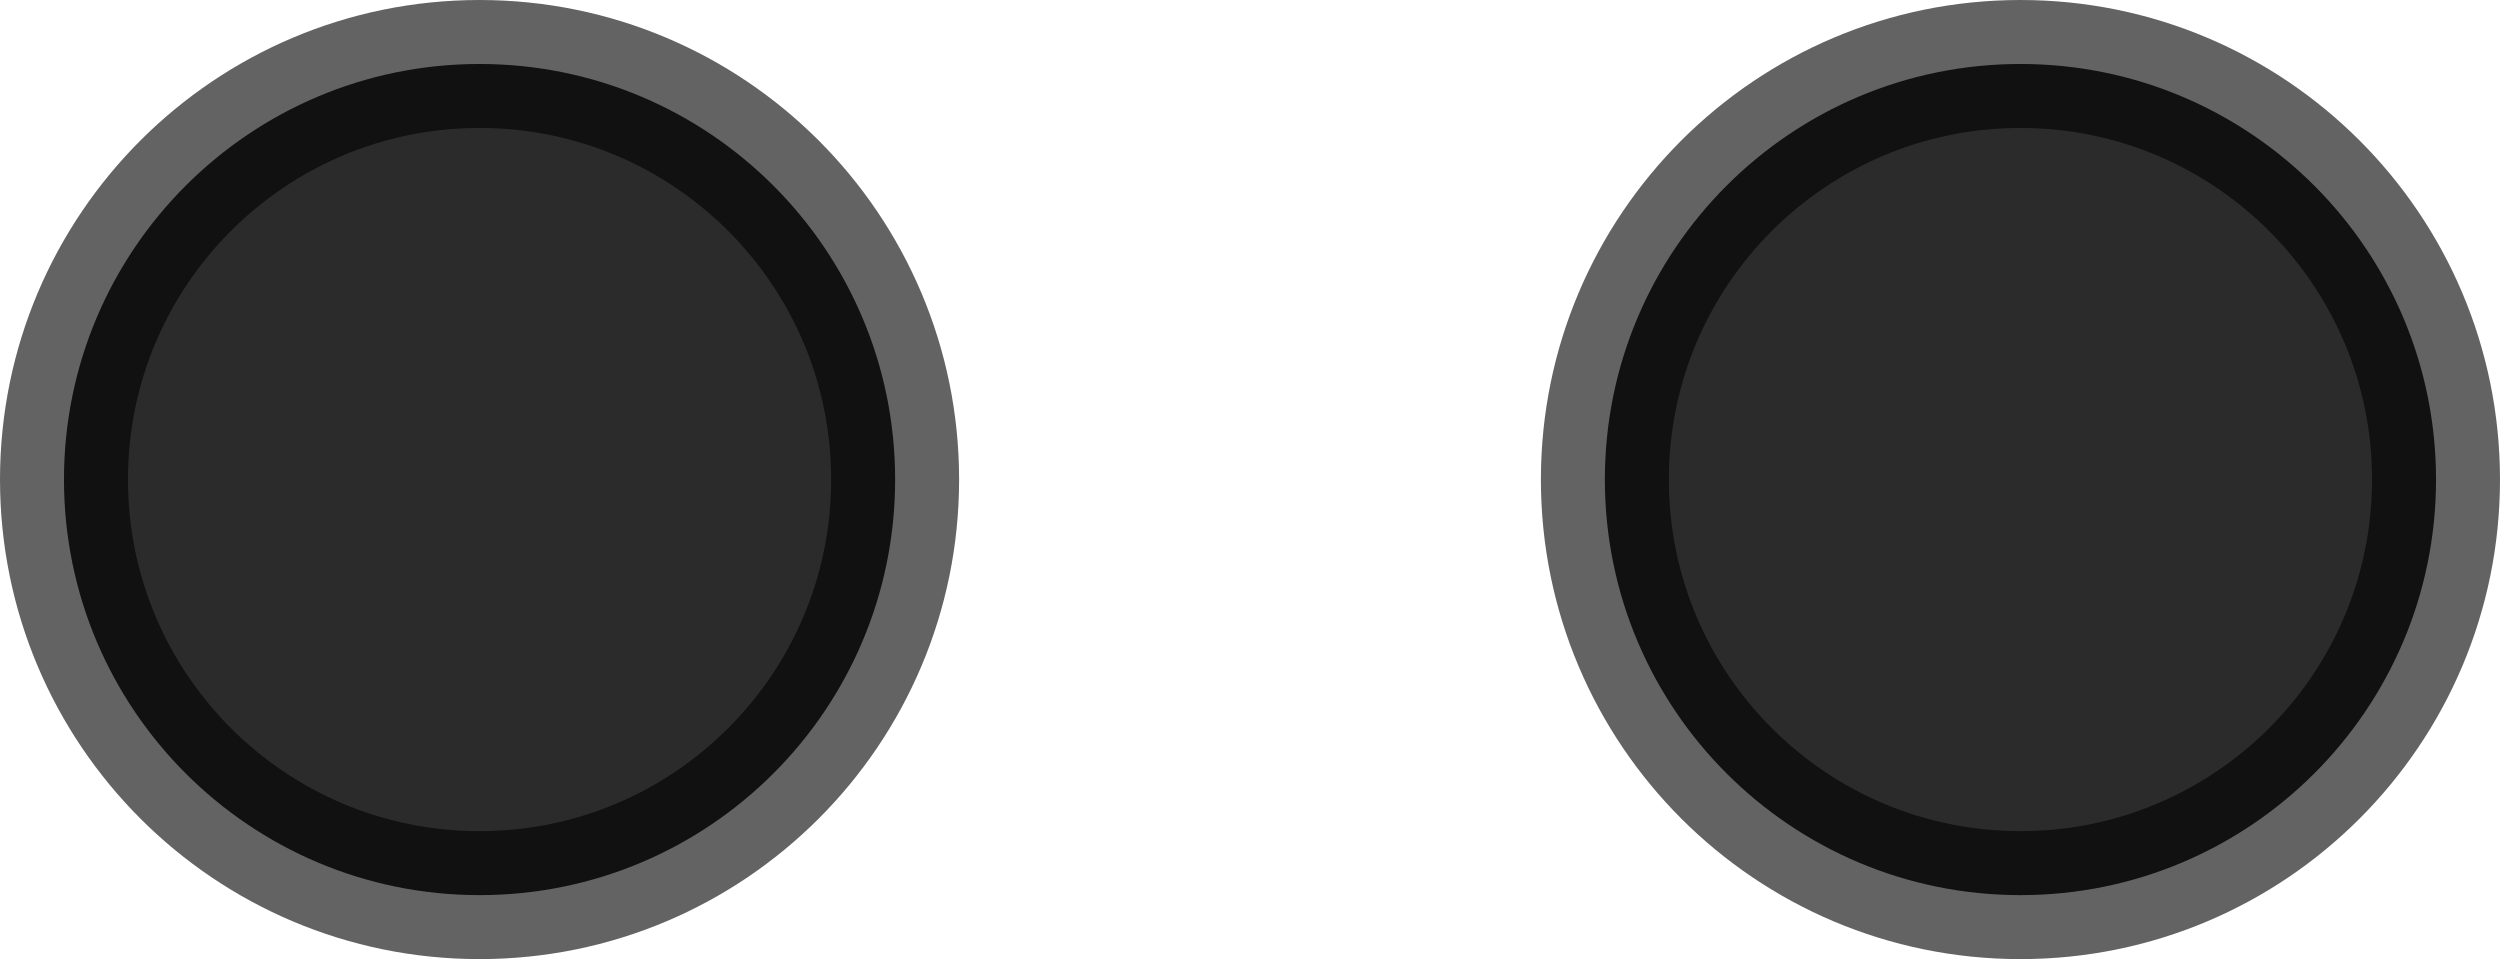 <svg version="1.1" xmlns="http://www.w3.org/2000/svg" xmlns:xlink="http://www.w3.org/1999/xlink" width="39.078" height="14.992" viewBox="0,0,39.078,14.992"><g transform="translate(-312.504,-172.504)"><g data-paper-data="{&quot;isPaintingLayer&quot;:true}" fill-opacity="0.831" fill="#000000" fill-rule="nonzero" stroke-opacity="0.612" stroke="#000000" stroke-width="2" stroke-linecap="butt" stroke-linejoin="miter" stroke-miterlimit="10" stroke-dasharray="" stroke-dashoffset="0" style="mix-blend-mode: normal"><path d="M313.504,180c0,-3.588 2.908,-6.496 6.496,-6.496c3.588,0 6.496,2.908 6.496,6.496c0,3.588 -2.908,6.496 -6.496,6.496c-3.588,0 -6.496,-2.908 -6.496,-6.496z"/><path d="M337.59,180c0,-3.588 2.908,-6.496 6.496,-6.496c3.588,0 6.496,2.908 6.496,6.496c0,3.588 -2.908,6.496 -6.496,6.496c-3.588,0 -6.496,-2.908 -6.496,-6.496z"/></g></g></svg>